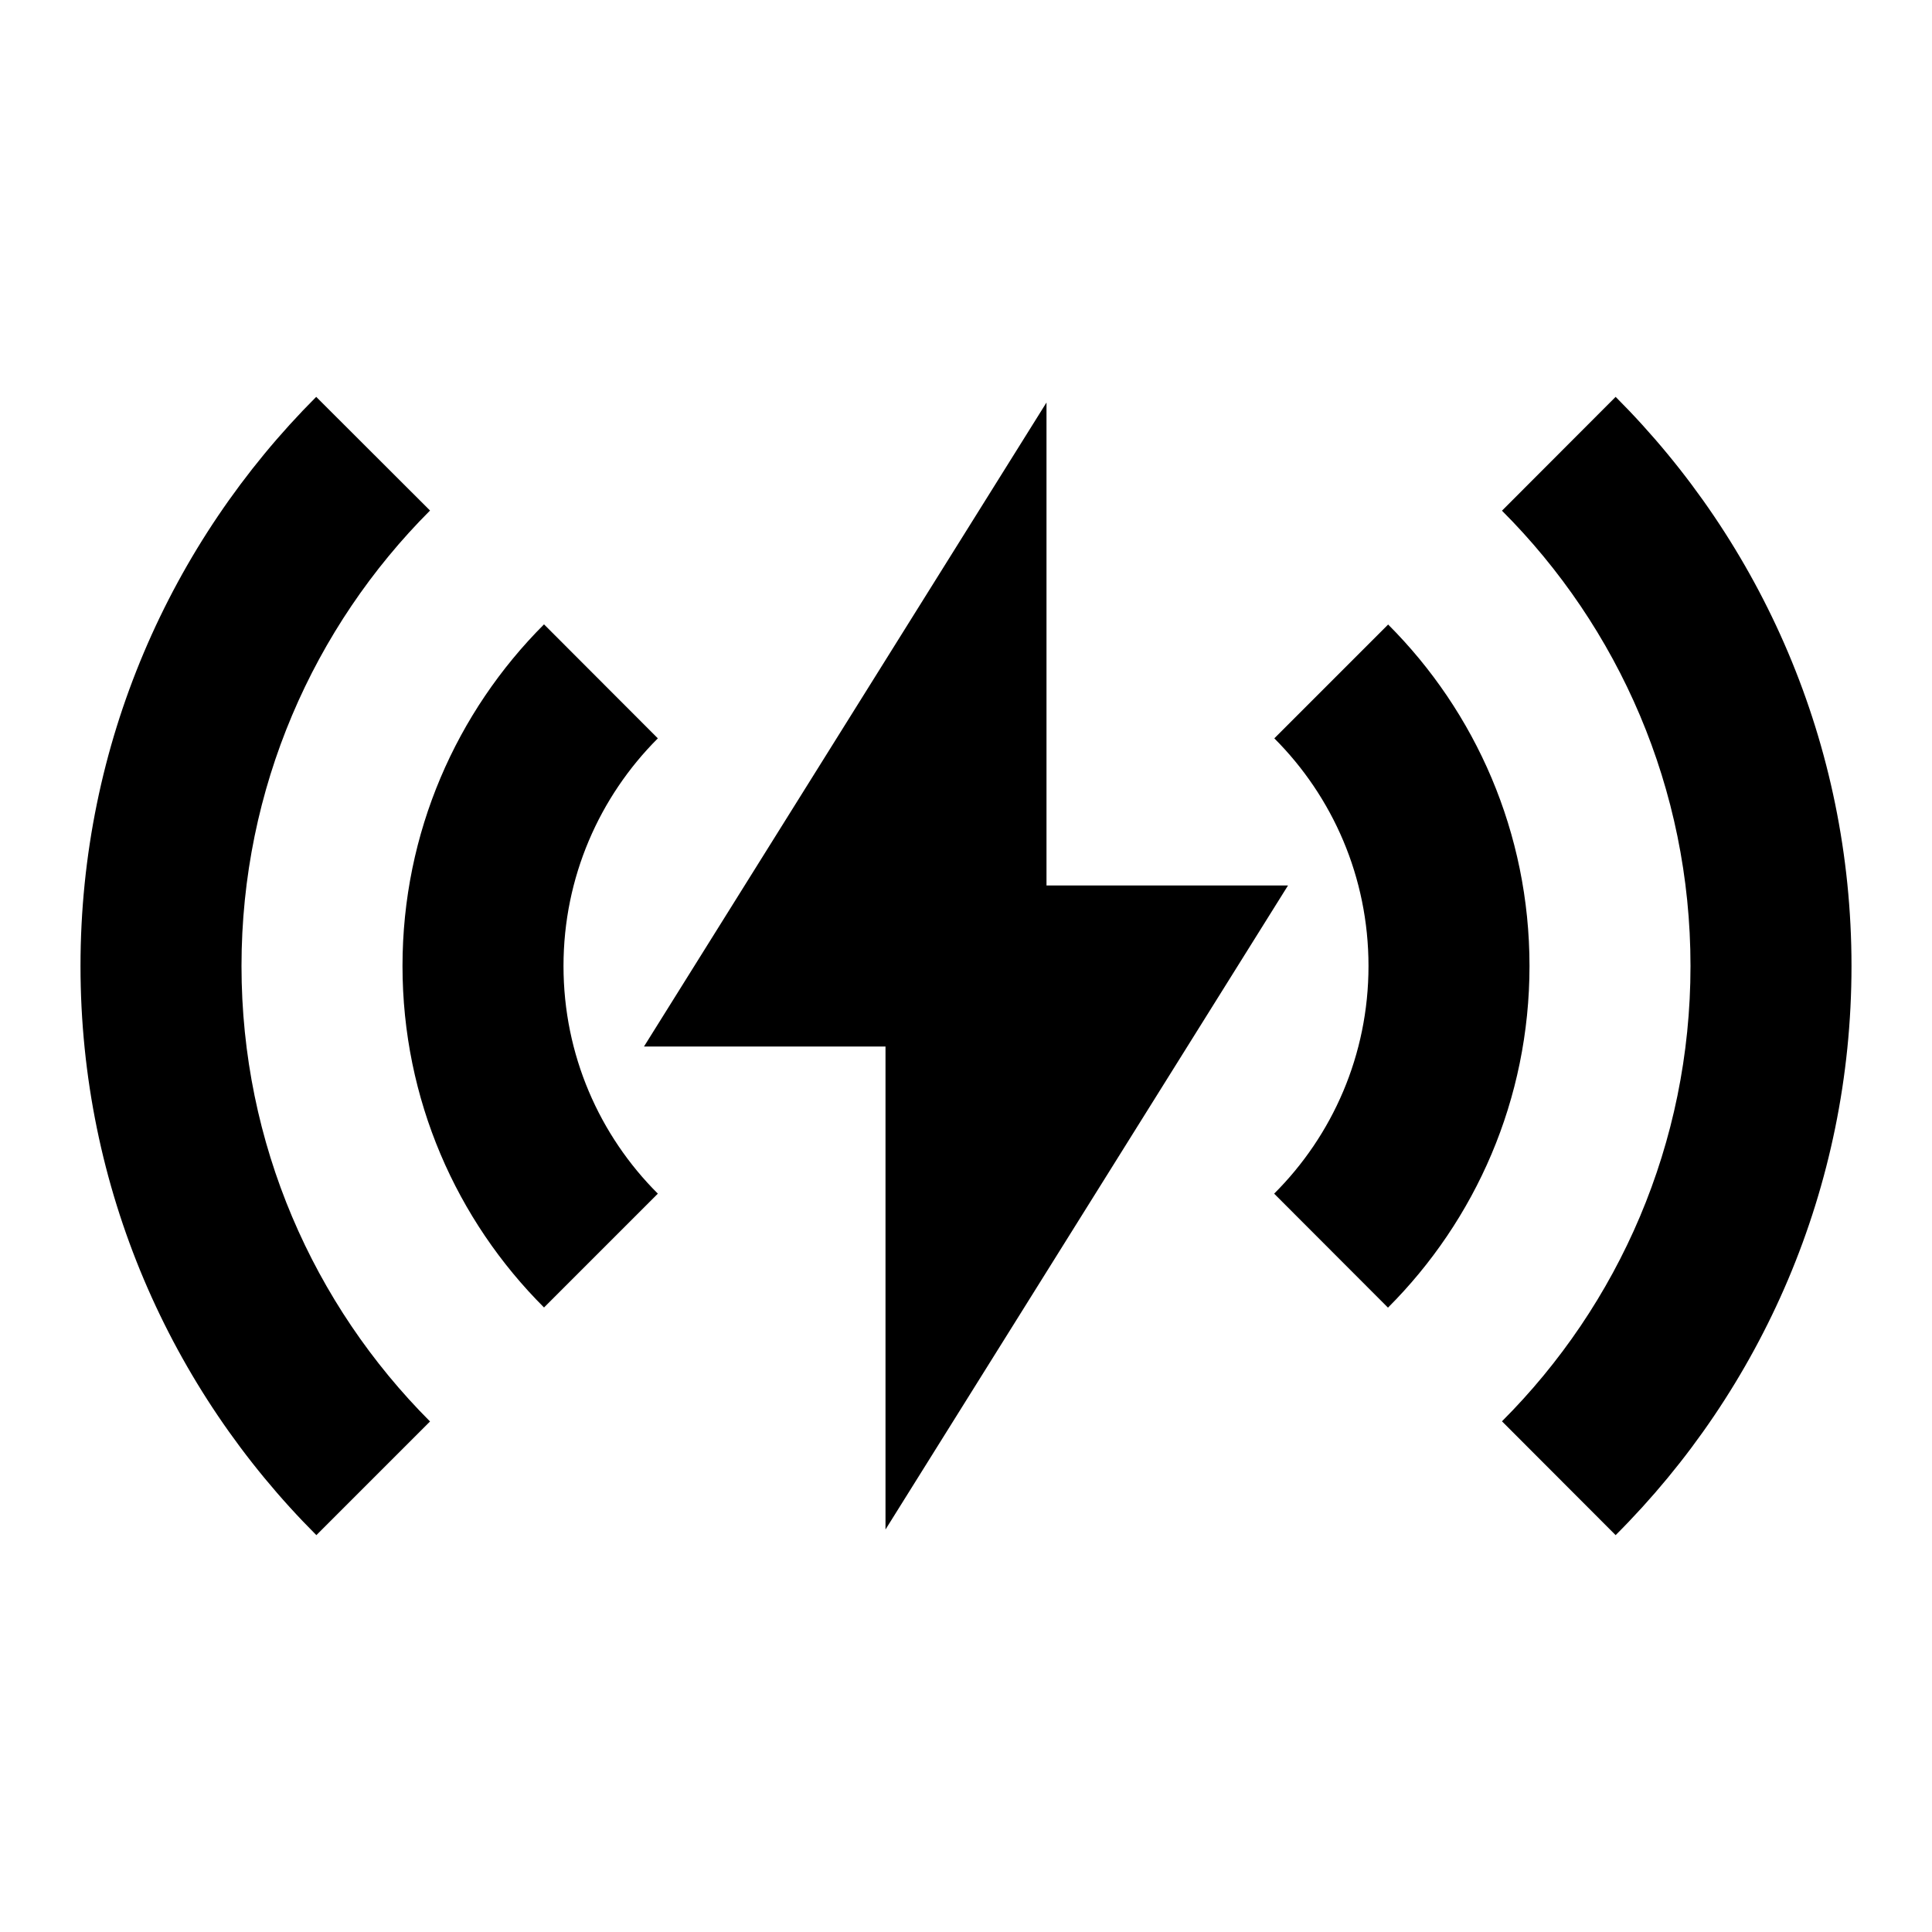 <svg xmlns="http://www.w3.org/2000/svg" width="100%" height="100%" viewBox="0 0 1200 1200"><path fill="currentColor" d="M196.4 246.5L267.1 317.1C194.8 389.5 150 489.5 150 600 150 710.5 194.8 810.5 267.1 882.9L196.5 953.5C106 863 50 738 50 600S106 337 196.4 246.5zM1003.5 246.5C1094 337 1150 462 1150 600S1094 863.1 1003.5 953.5L932.9 882.8C1005.3 810.4 1050 710.4 1050 600S1005.3 389.6 932.9 317.2L1003.5 246.5zM650 250V550H800L550 950V650H400L650 250zM337.9 387.8L408.6 458.6C372.4 494.8 350 544.8 350 600 350 655.3 372.4 705.3 408.6 741.4L337.9 812.1C283.6 757.9 250 682.9 250 600 250 517.1 283.6 442.1 337.9 387.8zM862.2 387.9C916.5 442.2 950 517.2 950 600 950 682.9 916.4 757.9 862.1 812.2L791.4 741.4C827.6 705.3 850 655.3 850 600 850 544.8 827.7 494.8 791.5 458.6L862.2 387.9z" /></svg>